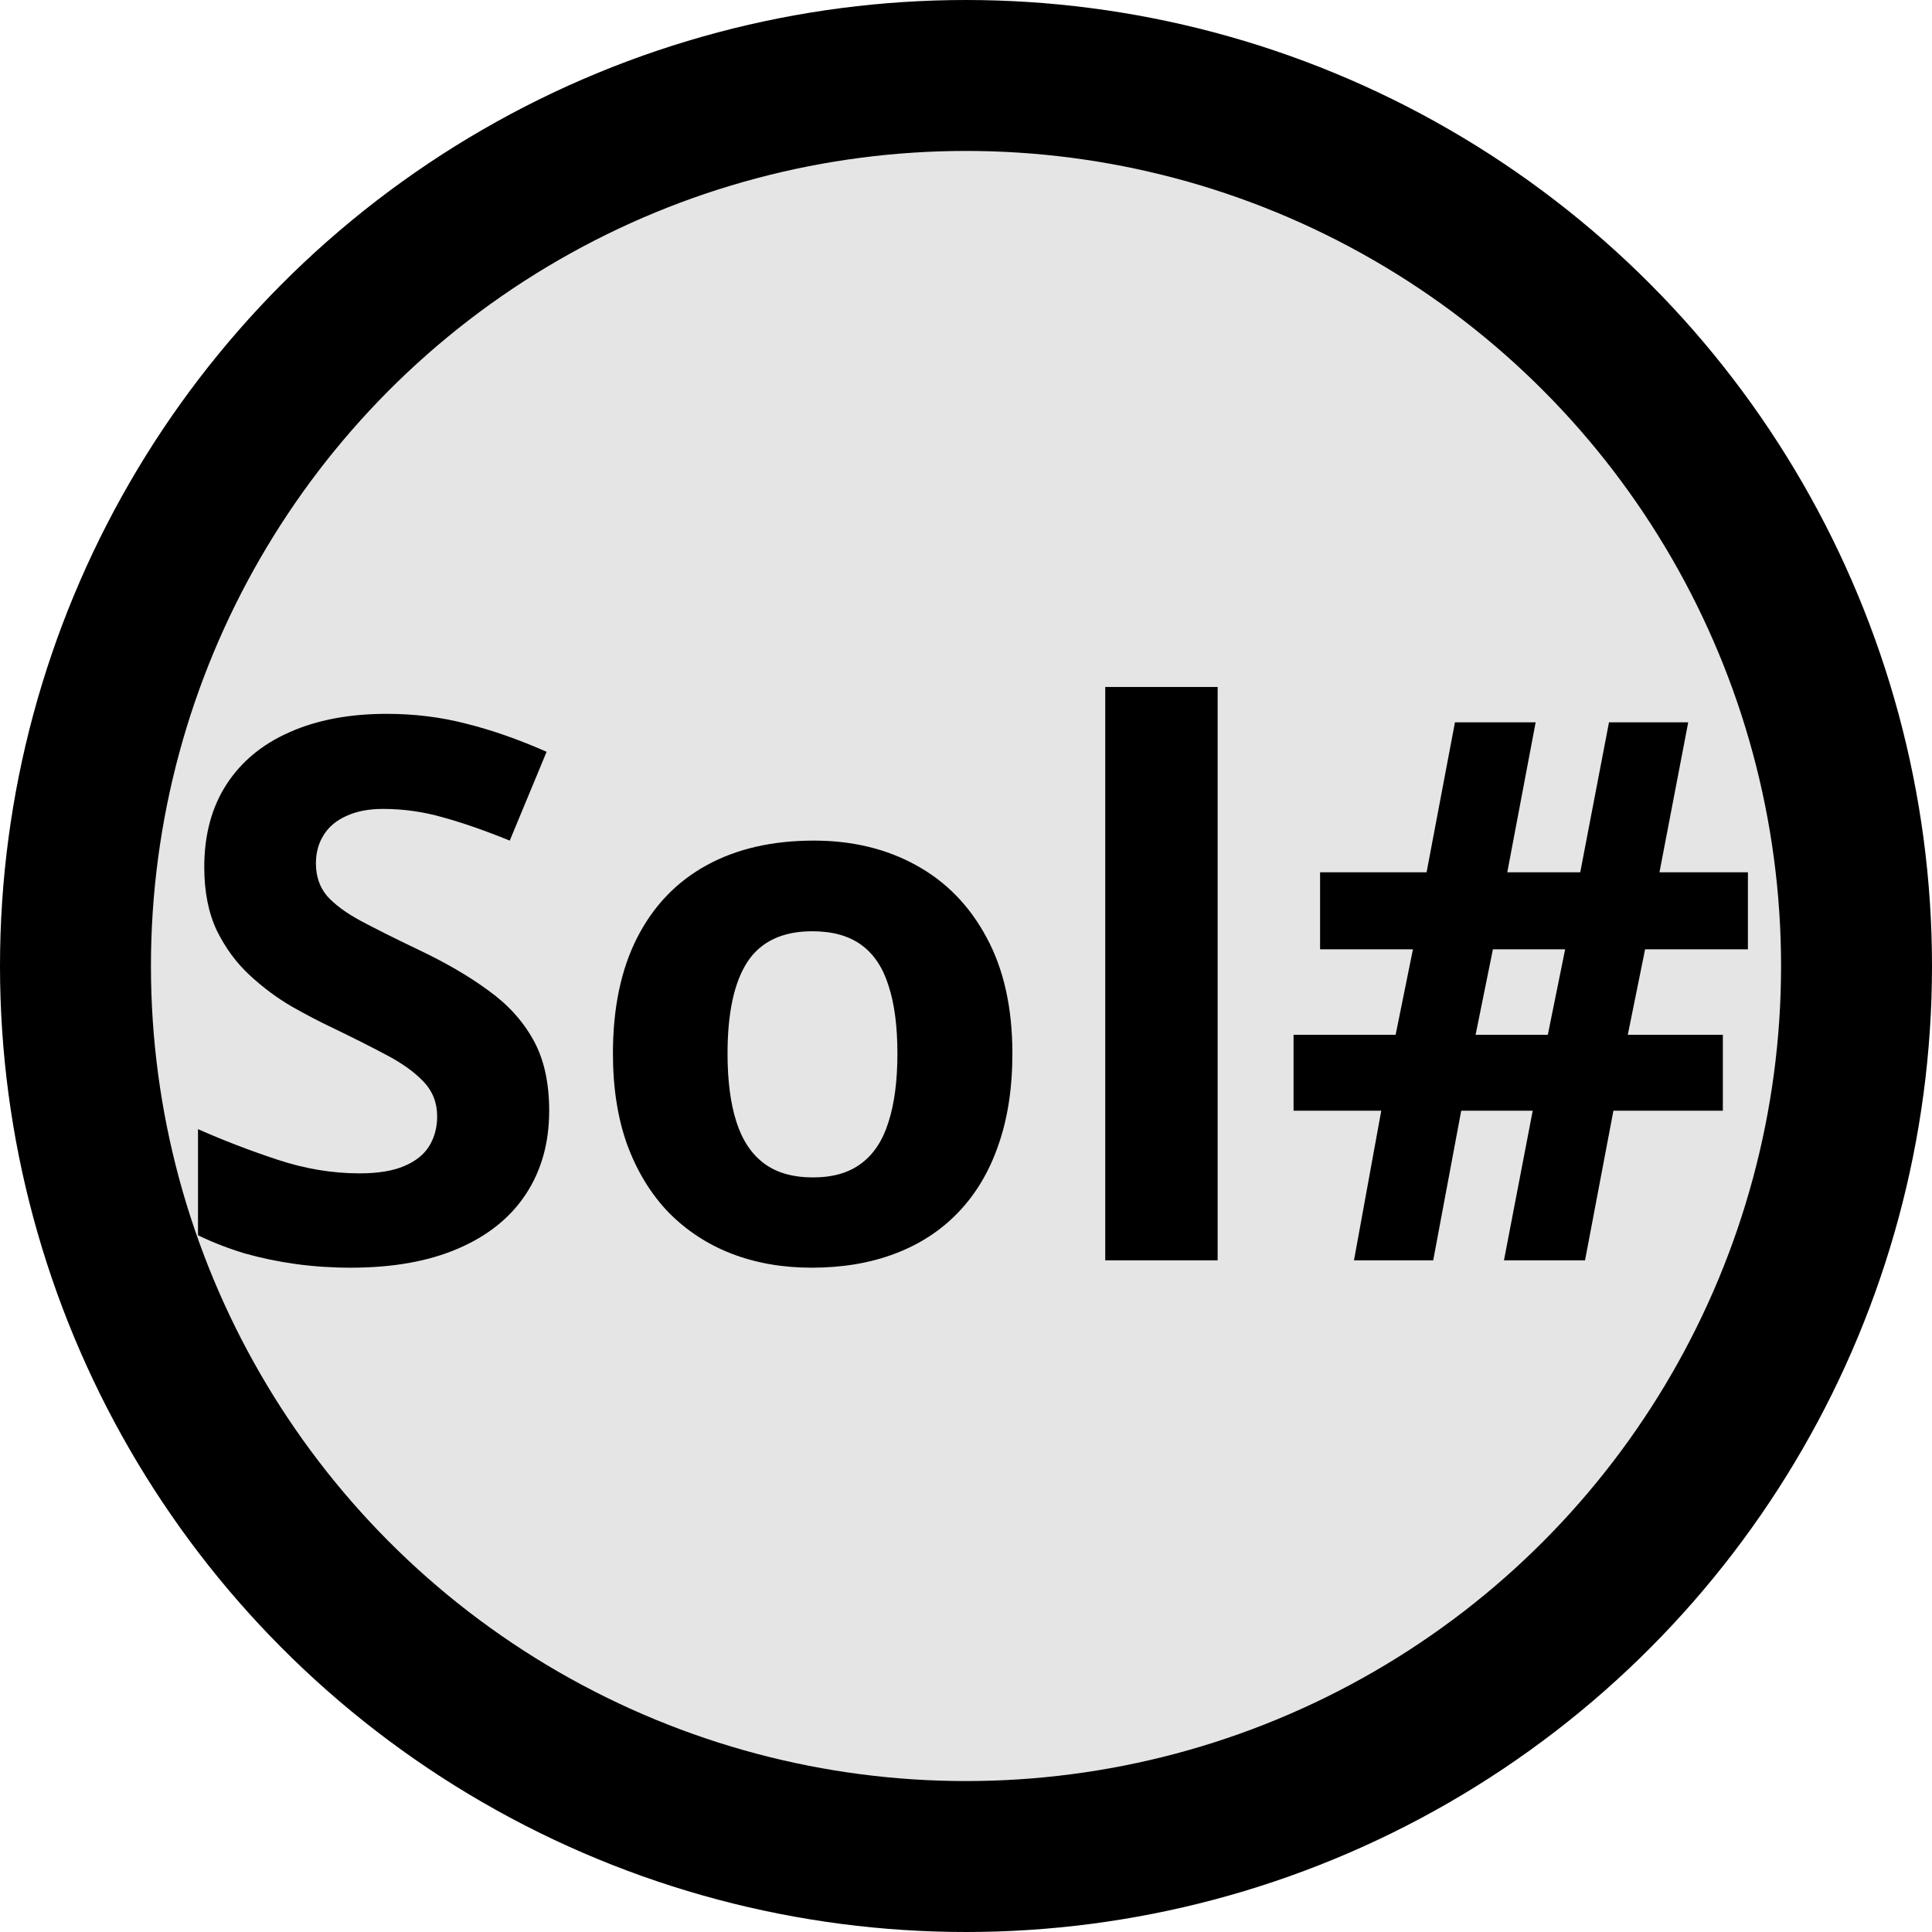 <svg width="512" height="512" viewBox="0 0 512 512" fill="none" xmlns="http://www.w3.org/2000/svg">
<circle cx="256" cy="256" r="236" fill="#E5E5E5" stroke="black" stroke-width="40"/>
<path d="M145.539 294.352C145.539 302.815 143.488 310.172 139.387 316.422C135.285 322.672 129.296 327.49 121.418 330.875C113.605 334.26 104.1 335.953 92.902 335.953C87.954 335.953 83.104 335.628 78.352 334.977C73.664 334.326 69.139 333.382 64.777 332.145C60.48 330.842 56.379 329.247 52.473 327.359V299.234C59.243 302.229 66.275 304.931 73.566 307.34C80.858 309.749 88.085 310.953 95.246 310.953C100.194 310.953 104.165 310.302 107.16 309C110.22 307.698 112.434 305.908 113.801 303.629C115.168 301.35 115.852 298.746 115.852 295.816C115.852 292.236 114.647 289.176 112.238 286.637C109.829 284.098 106.509 281.721 102.277 279.508C98.111 277.294 93.391 274.918 88.117 272.379C84.797 270.816 81.184 268.928 77.277 266.715C73.371 264.436 69.66 261.669 66.144 258.414C62.629 255.159 59.732 251.22 57.453 246.598C55.24 241.91 54.133 236.311 54.133 229.801C54.133 221.272 56.086 213.98 59.992 207.926C63.898 201.871 69.465 197.249 76.691 194.059C83.983 190.803 92.577 189.176 102.473 189.176C109.895 189.176 116.958 190.055 123.664 191.812C130.435 193.505 137.499 195.979 144.855 199.234L135.09 222.77C128.514 220.1 122.622 218.049 117.414 216.617C112.206 215.12 106.9 214.371 101.496 214.371C97.72 214.371 94.497 214.99 91.828 216.227C89.159 217.398 87.141 219.091 85.773 221.305C84.406 223.453 83.723 225.96 83.723 228.824C83.723 232.21 84.699 235.074 86.652 237.418C88.671 239.697 91.665 241.91 95.637 244.059C99.673 246.207 104.686 248.714 110.676 251.578C117.967 255.029 124.185 258.642 129.328 262.418C134.536 266.129 138.54 270.523 141.34 275.602C144.139 280.615 145.539 286.865 145.539 294.352ZM268.293 279.215C268.293 288.329 267.056 296.402 264.582 303.434C262.173 310.465 258.625 316.422 253.938 321.305C249.315 326.122 243.716 329.768 237.141 332.242C230.63 334.716 223.273 335.953 215.07 335.953C207.388 335.953 200.324 334.716 193.879 332.242C187.499 329.768 181.932 326.122 177.18 321.305C172.492 316.422 168.846 310.465 166.242 303.434C163.703 296.402 162.434 288.329 162.434 279.215C162.434 267.105 164.582 256.852 168.879 248.453C173.176 240.055 179.296 233.674 187.238 229.312C195.181 224.951 204.654 222.77 215.656 222.77C225.878 222.77 234.927 224.951 242.805 229.312C250.747 233.674 256.965 240.055 261.457 248.453C266.014 256.852 268.293 267.105 268.293 279.215ZM192.805 279.215C192.805 286.376 193.586 292.398 195.148 297.281C196.711 302.164 199.152 305.842 202.473 308.316C205.793 310.79 210.122 312.027 215.461 312.027C220.734 312.027 224.999 310.79 228.254 308.316C231.574 305.842 233.983 302.164 235.48 297.281C237.043 292.398 237.824 286.376 237.824 279.215C237.824 271.988 237.043 265.999 235.48 261.246C233.983 256.428 231.574 252.815 228.254 250.406C224.934 247.997 220.604 246.793 215.266 246.793C207.388 246.793 201.659 249.495 198.078 254.898C194.562 260.302 192.805 268.408 192.805 279.215ZM322.688 334H292.902V182.047H322.688V334ZM435.969 251.578L431.379 274.234H456.574V294.352H427.57L420.051 334H398.566L406.184 294.352H387.238L379.816 334H358.82L366.047 294.352H342.805V274.234H369.855L374.445 251.578H349.836V231.168H378.059L385.578 191.422H406.965L399.445 231.168H418.781L426.398 191.422H447.395L439.777 231.168H463.215V251.578H435.969ZM391.047 274.234H410.188L414.777 251.578H395.637L391.047 274.234Z" fill="black"/>
</svg>
